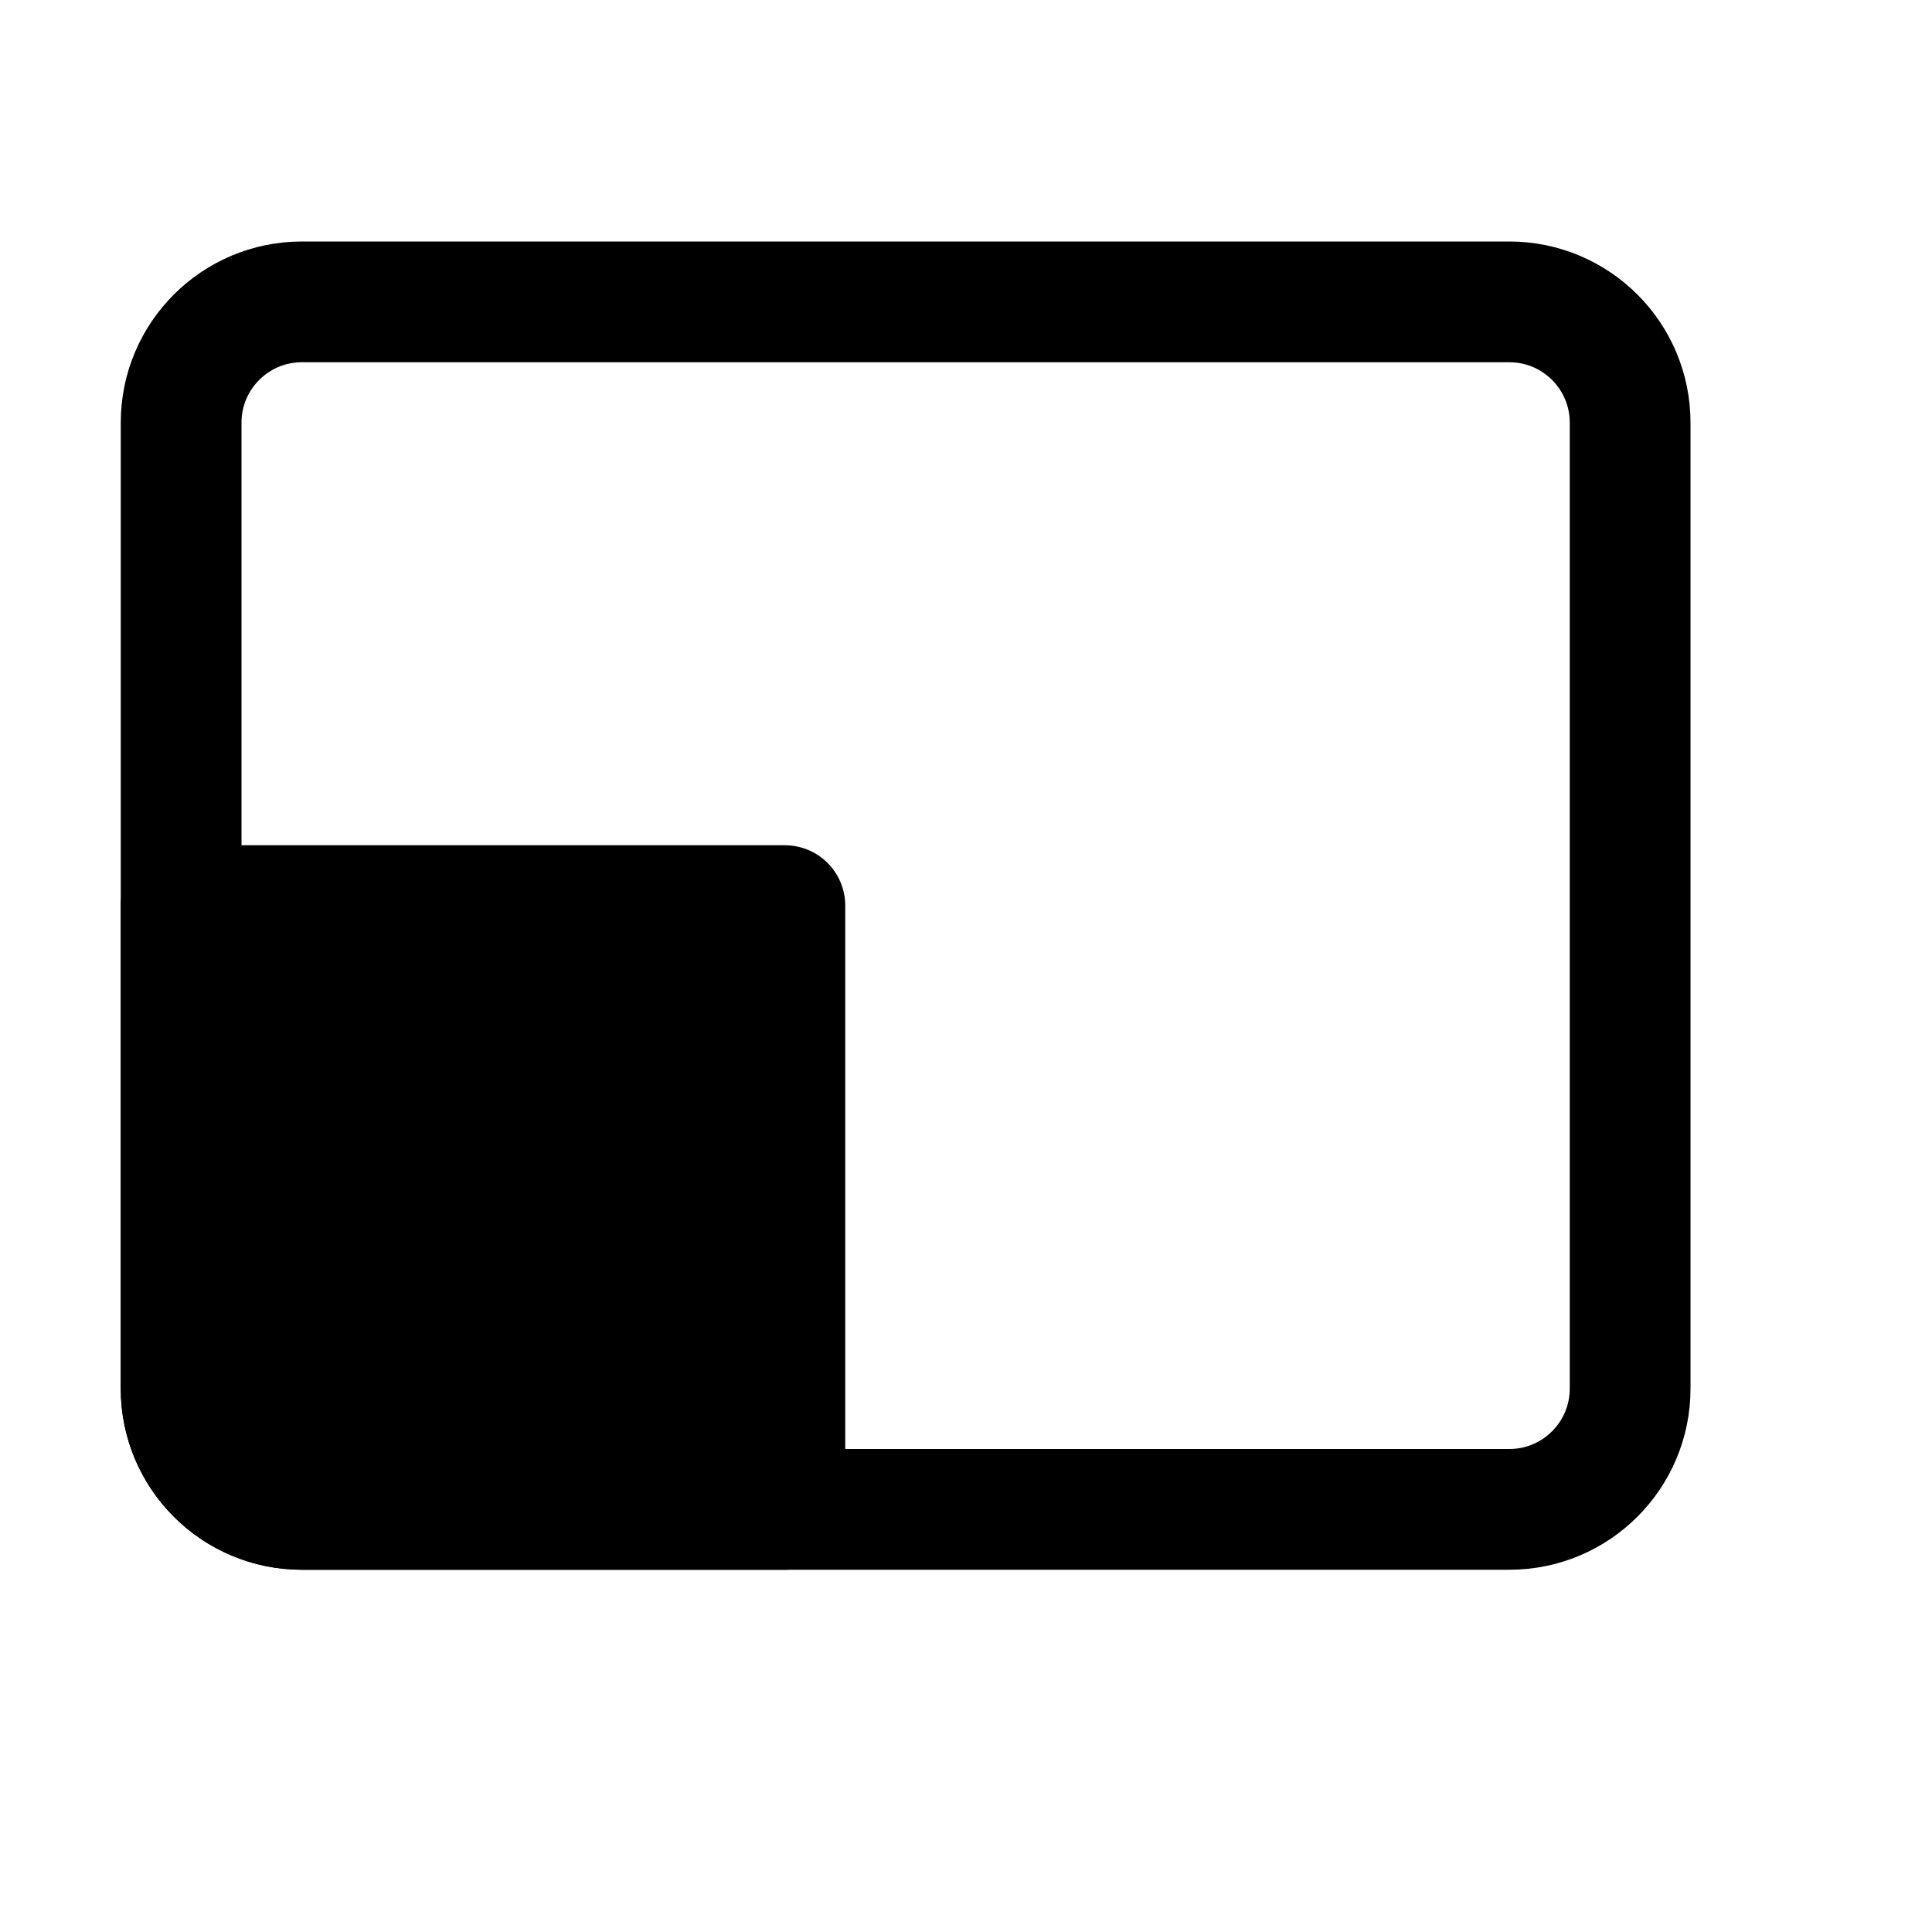 <svg xmlns="http://www.w3.org/2000/svg" width="16" height="16" viewBox="0 0 16 16" fill="none">
<g id="layout-bottom-left[forms,transform,resize,measure]">
<path id="Vector" d="M12.5 12.5H2.5C1.948 12.5 1.5 12.052 1.5 11.5V3.5C1.5 2.948 1.948 2.5 2.5 2.5H12.5C13.052 2.5 13.5 2.948 13.5 3.5V11.5C13.5 12.052 13.052 12.5 12.5 12.5Z" stroke="black" stroke-linecap="round" stroke-linejoin="round"/>
<path id="Vector_2" d="M6.5 7.5V12.5H2.5C1.948 12.5 1.5 12.052 1.5 11.5V7.5H6.5Z" fill="black" stroke="black" stroke-linecap="round" stroke-linejoin="round"/>
</g>
</svg>